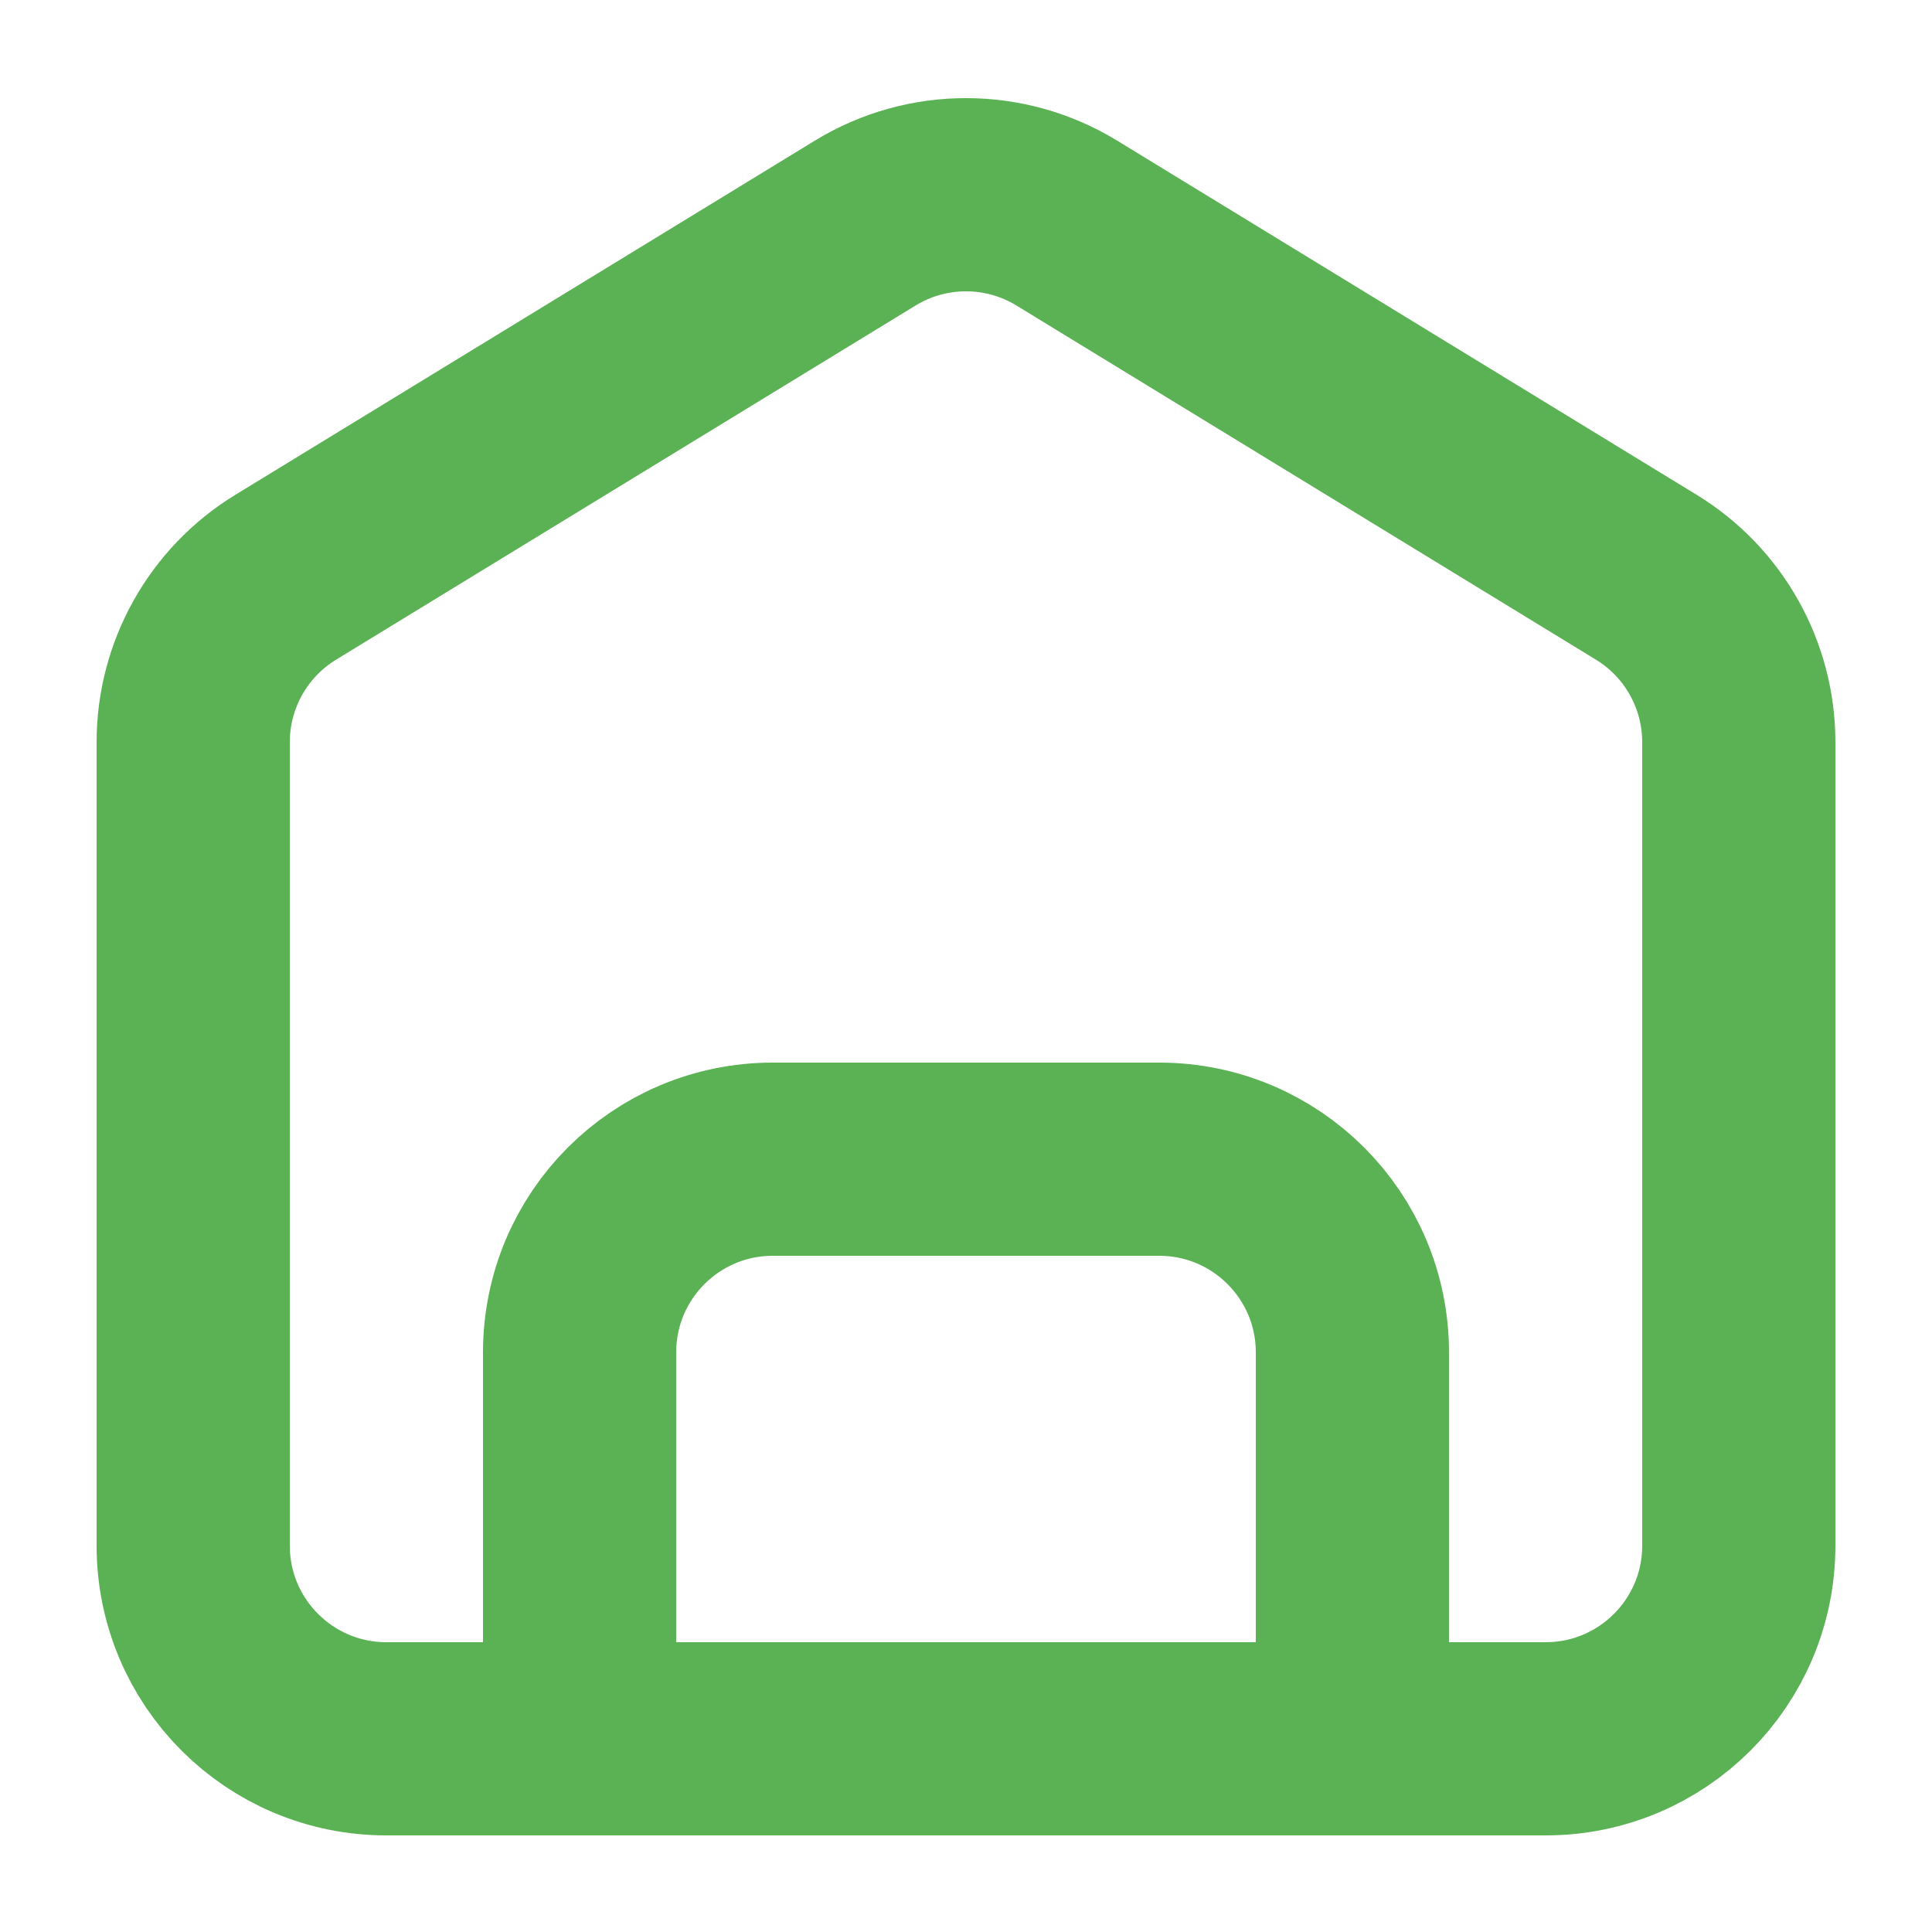 <svg width="20" height="20" viewBox="0 0 20 20" fill="none" xmlns="http://www.w3.org/2000/svg">
<path d="M18 7.683V16C18 17.105 17.105 18 16 18H4C2.895 18 2 17.105 2 16V7.683C2 6.986 2.363 6.339 2.957 5.976L8.957 2.309C9.597 1.918 10.403 1.918 11.043 2.309L17.043 5.976C17.637 6.339 18 6.986 18 7.683Z" stroke="#5BB254" stroke-width="2"/>
<path d="M8 12H12C13.105 12 14 12.895 14 14V18H6V14C6 12.895 6.895 12 8 12Z" stroke="#5BB254" stroke-width="2"/>
</svg>
